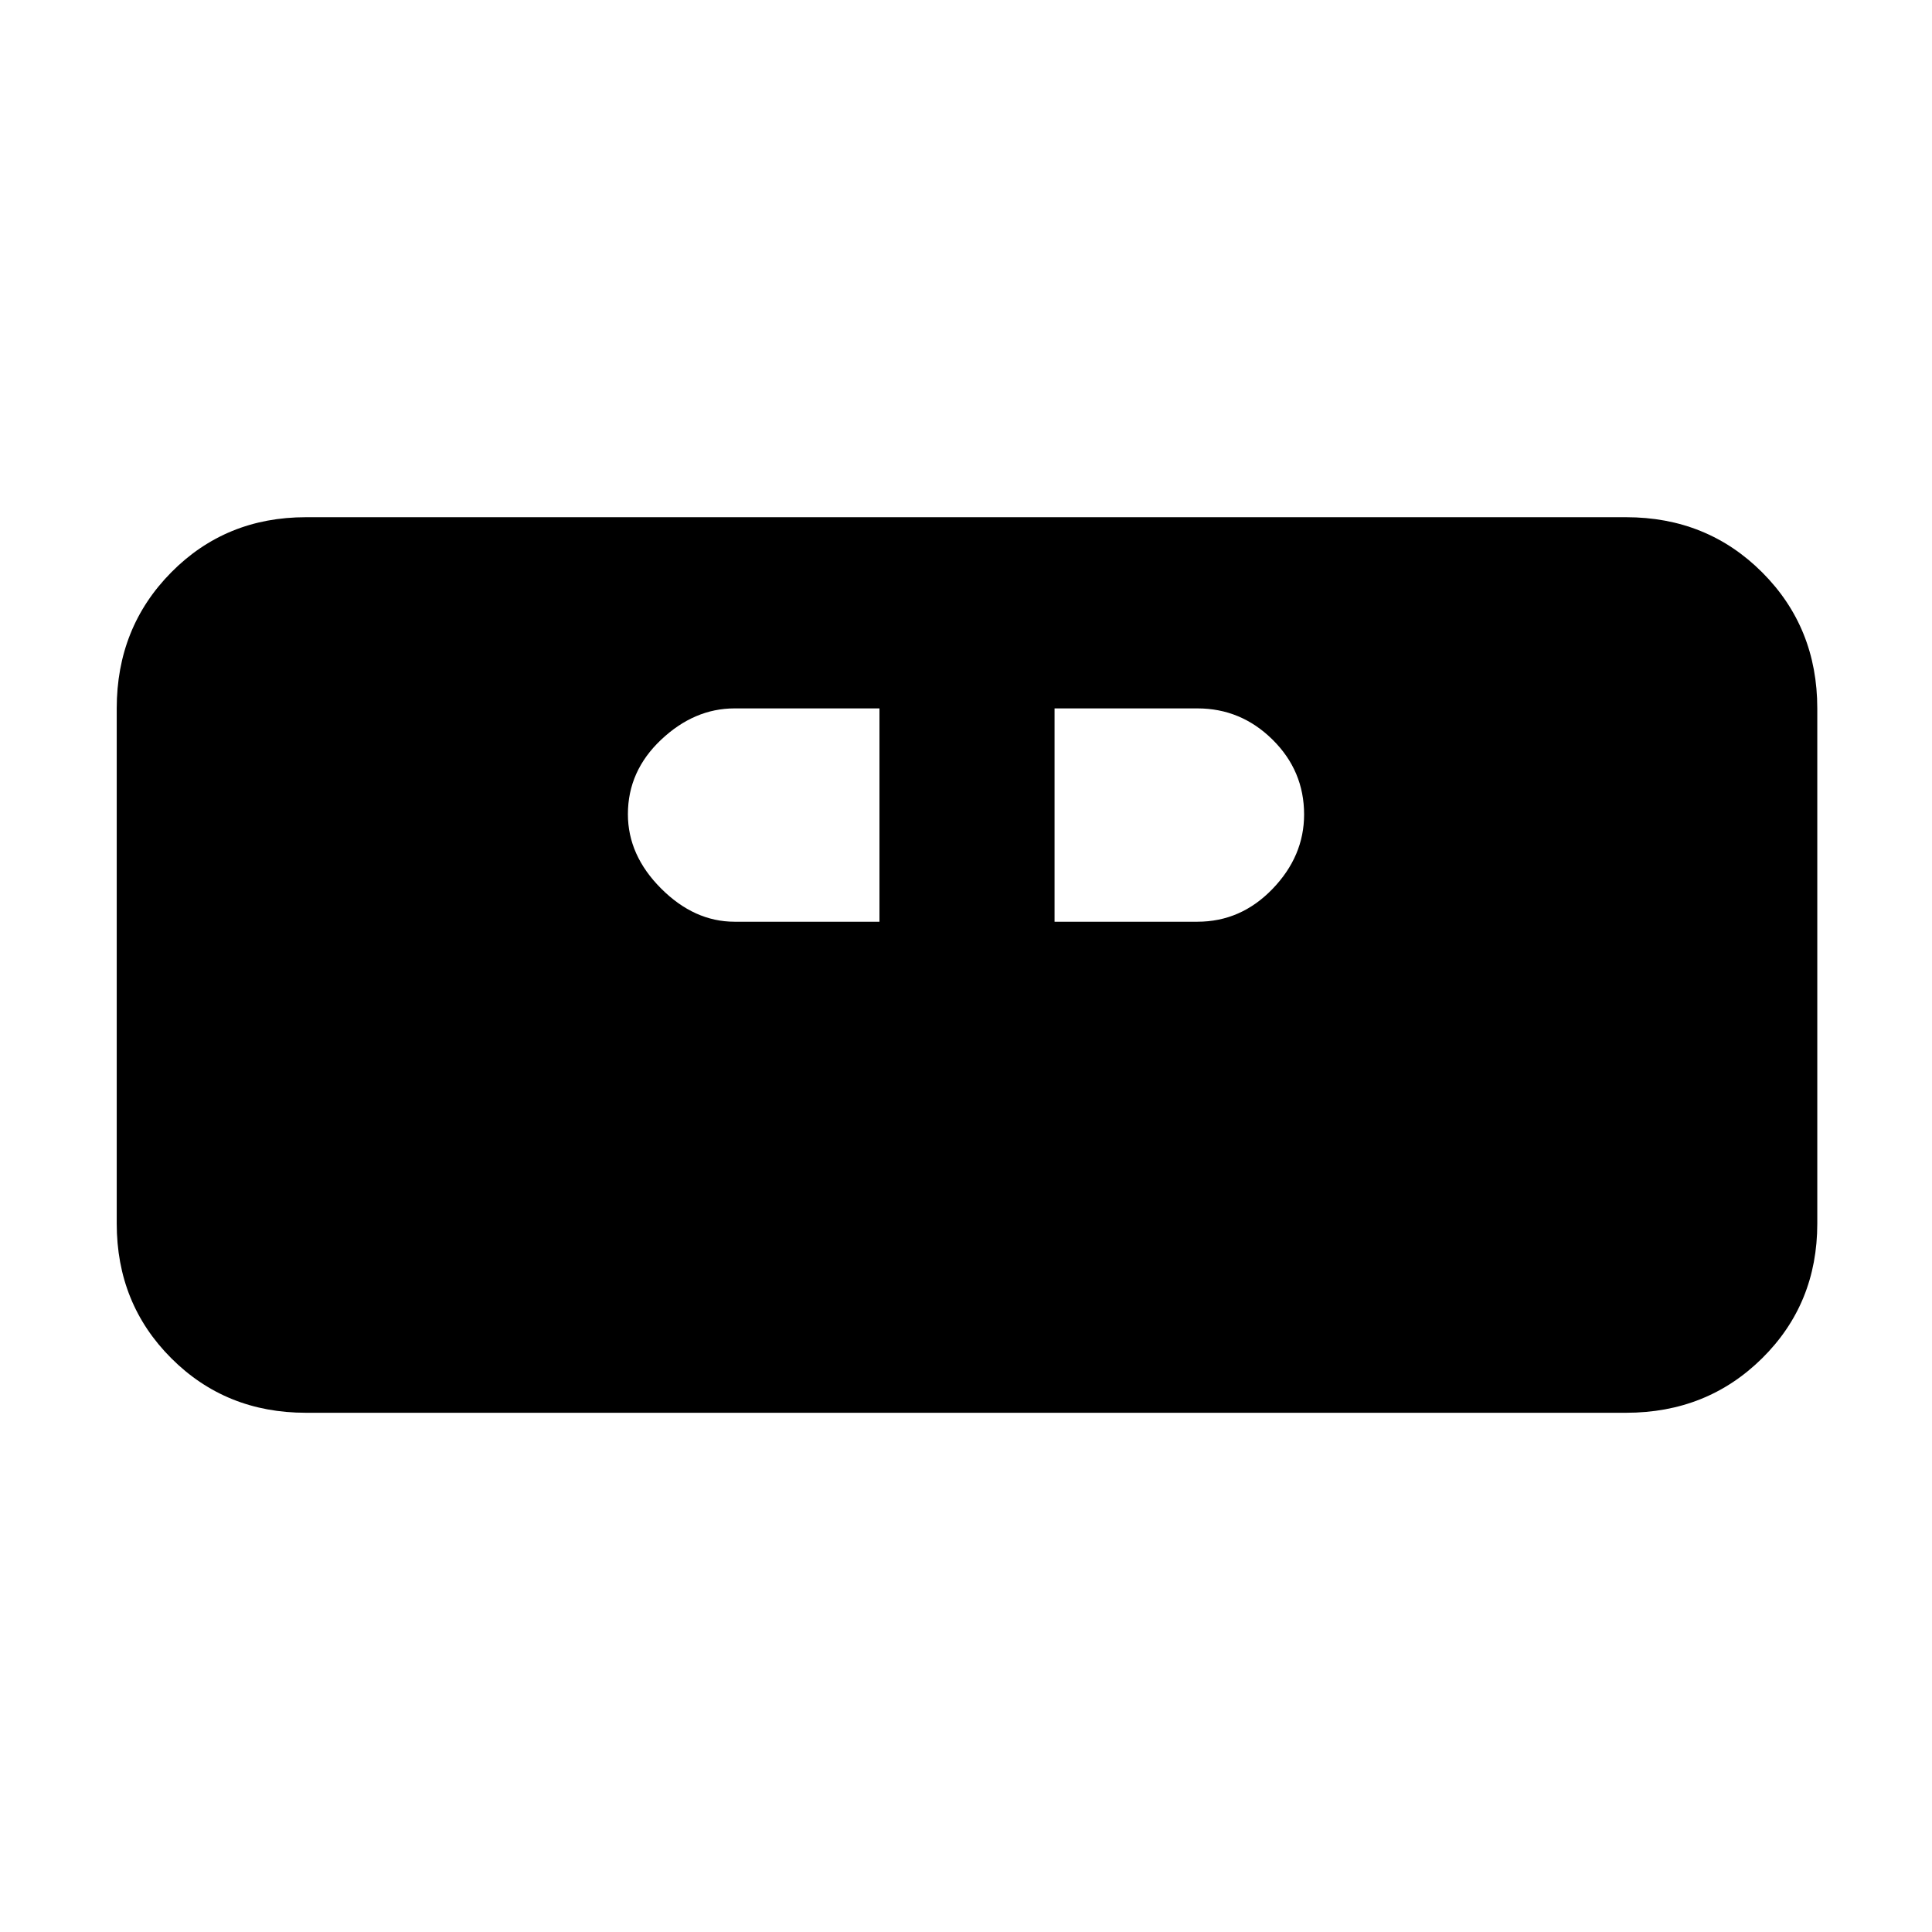 <svg xmlns="http://www.w3.org/2000/svg" width="48" height="48" viewBox="0 -960 960 960"><path d="M152-258q-39.8 0-66.9-27.1Q58-312.2 58-352v-256q0-40.21 27.1-67.61Q112.2-703 152-703h656q40.21 0 67.61 27.39Q903-648.21 903-608v256q0 39.8-27.39 66.9Q848.21-258 808-258H152Zm213-244h72v-106h-72q-20 0-36.5 15.57t-16.5 37q0 20.43 16.5 36.93T365-502Zm159 0h71q21.6 0 37.3-16.29 15.7-16.28 15.7-37 0-21.71-15.7-37.21T595-608h-71v106Z"/></svg>